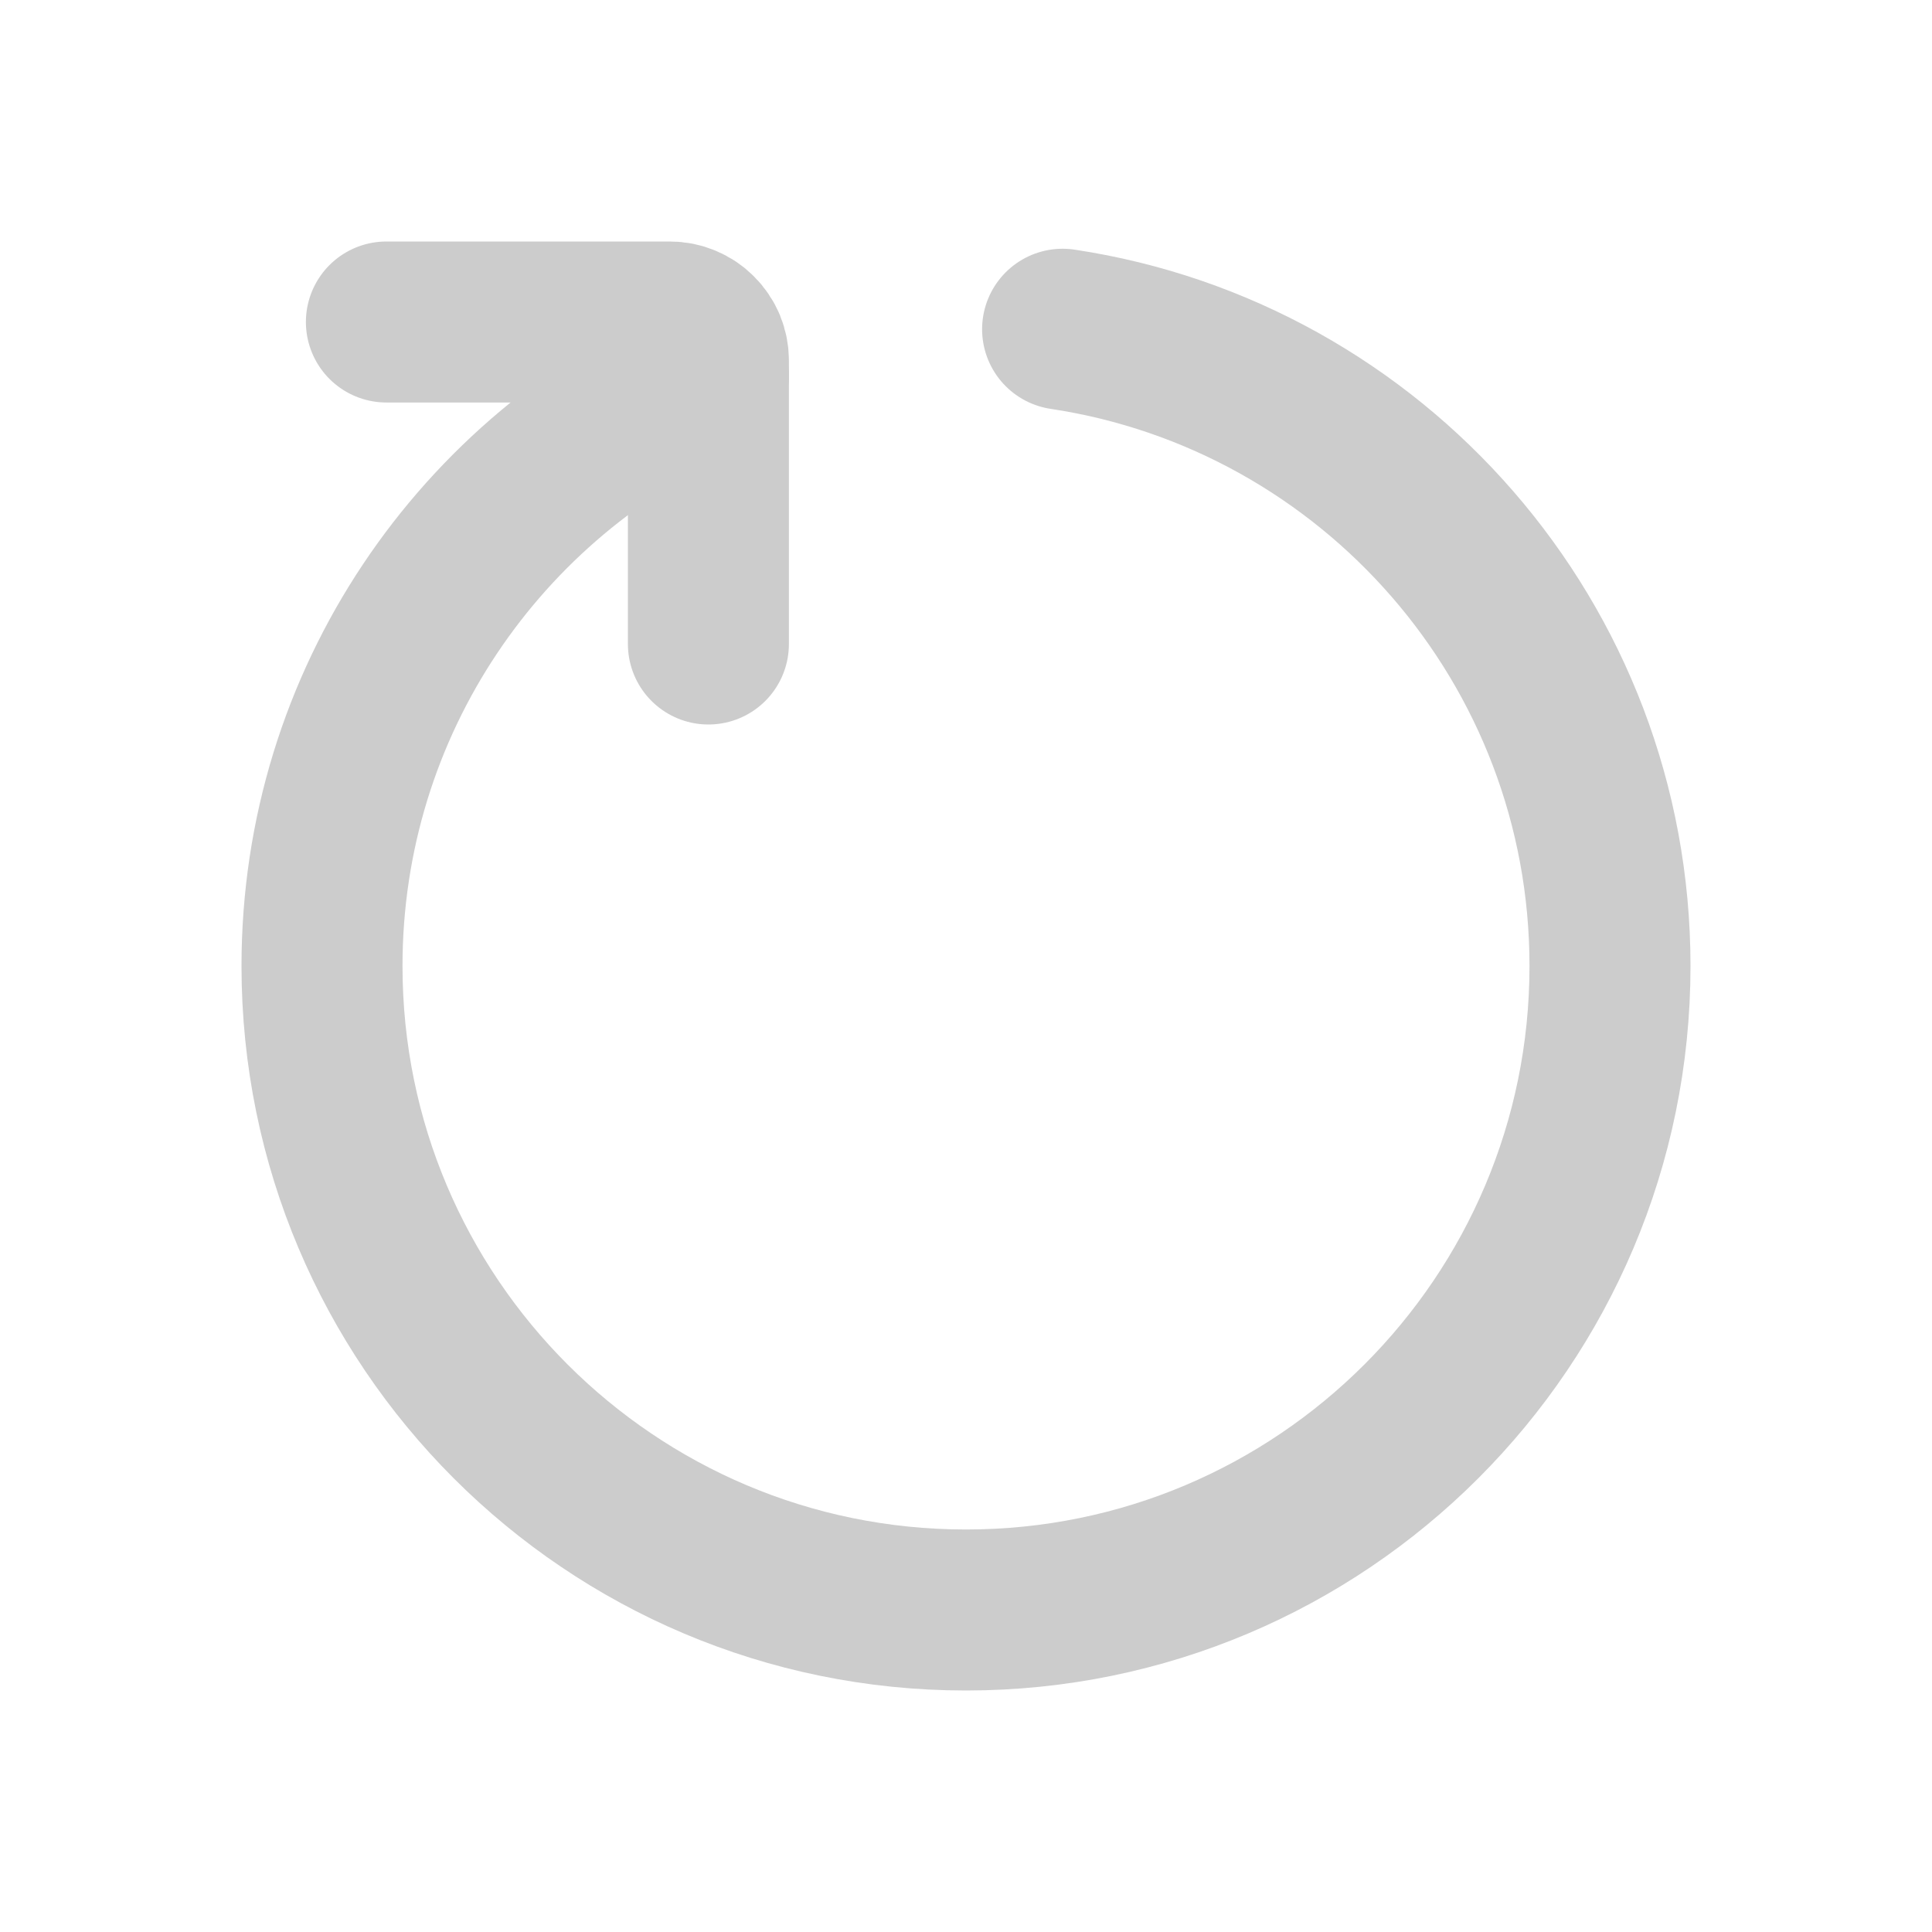 <svg width="24" height="24" viewBox="0 0 24 24" fill="none" xmlns="http://www.w3.org/2000/svg">
<path d="M13.2 4.09C17.049 4.669 20 7.99 20 12C20 16.418 16.418 20 12 20C7.582 20 4 16.418 4 12C4 8.72 5.974 5.9 8.8 4.666" stroke="#CCCCCC" stroke-width="2" stroke-linecap="round" stroke-linejoin="round"/>
<path d="M8.8 8L8.8 4.48C8.8 4.417 8.788 4.355 8.764 4.296C8.739 4.238 8.704 4.185 8.659 4.141C8.615 4.096 8.562 4.061 8.504 4.037C8.445 4.012 8.383 4 8.32 4L4.8 4" stroke="#CCCCCC" stroke-width="2" stroke-linecap="round" stroke-linejoin="round"/>
</svg>
